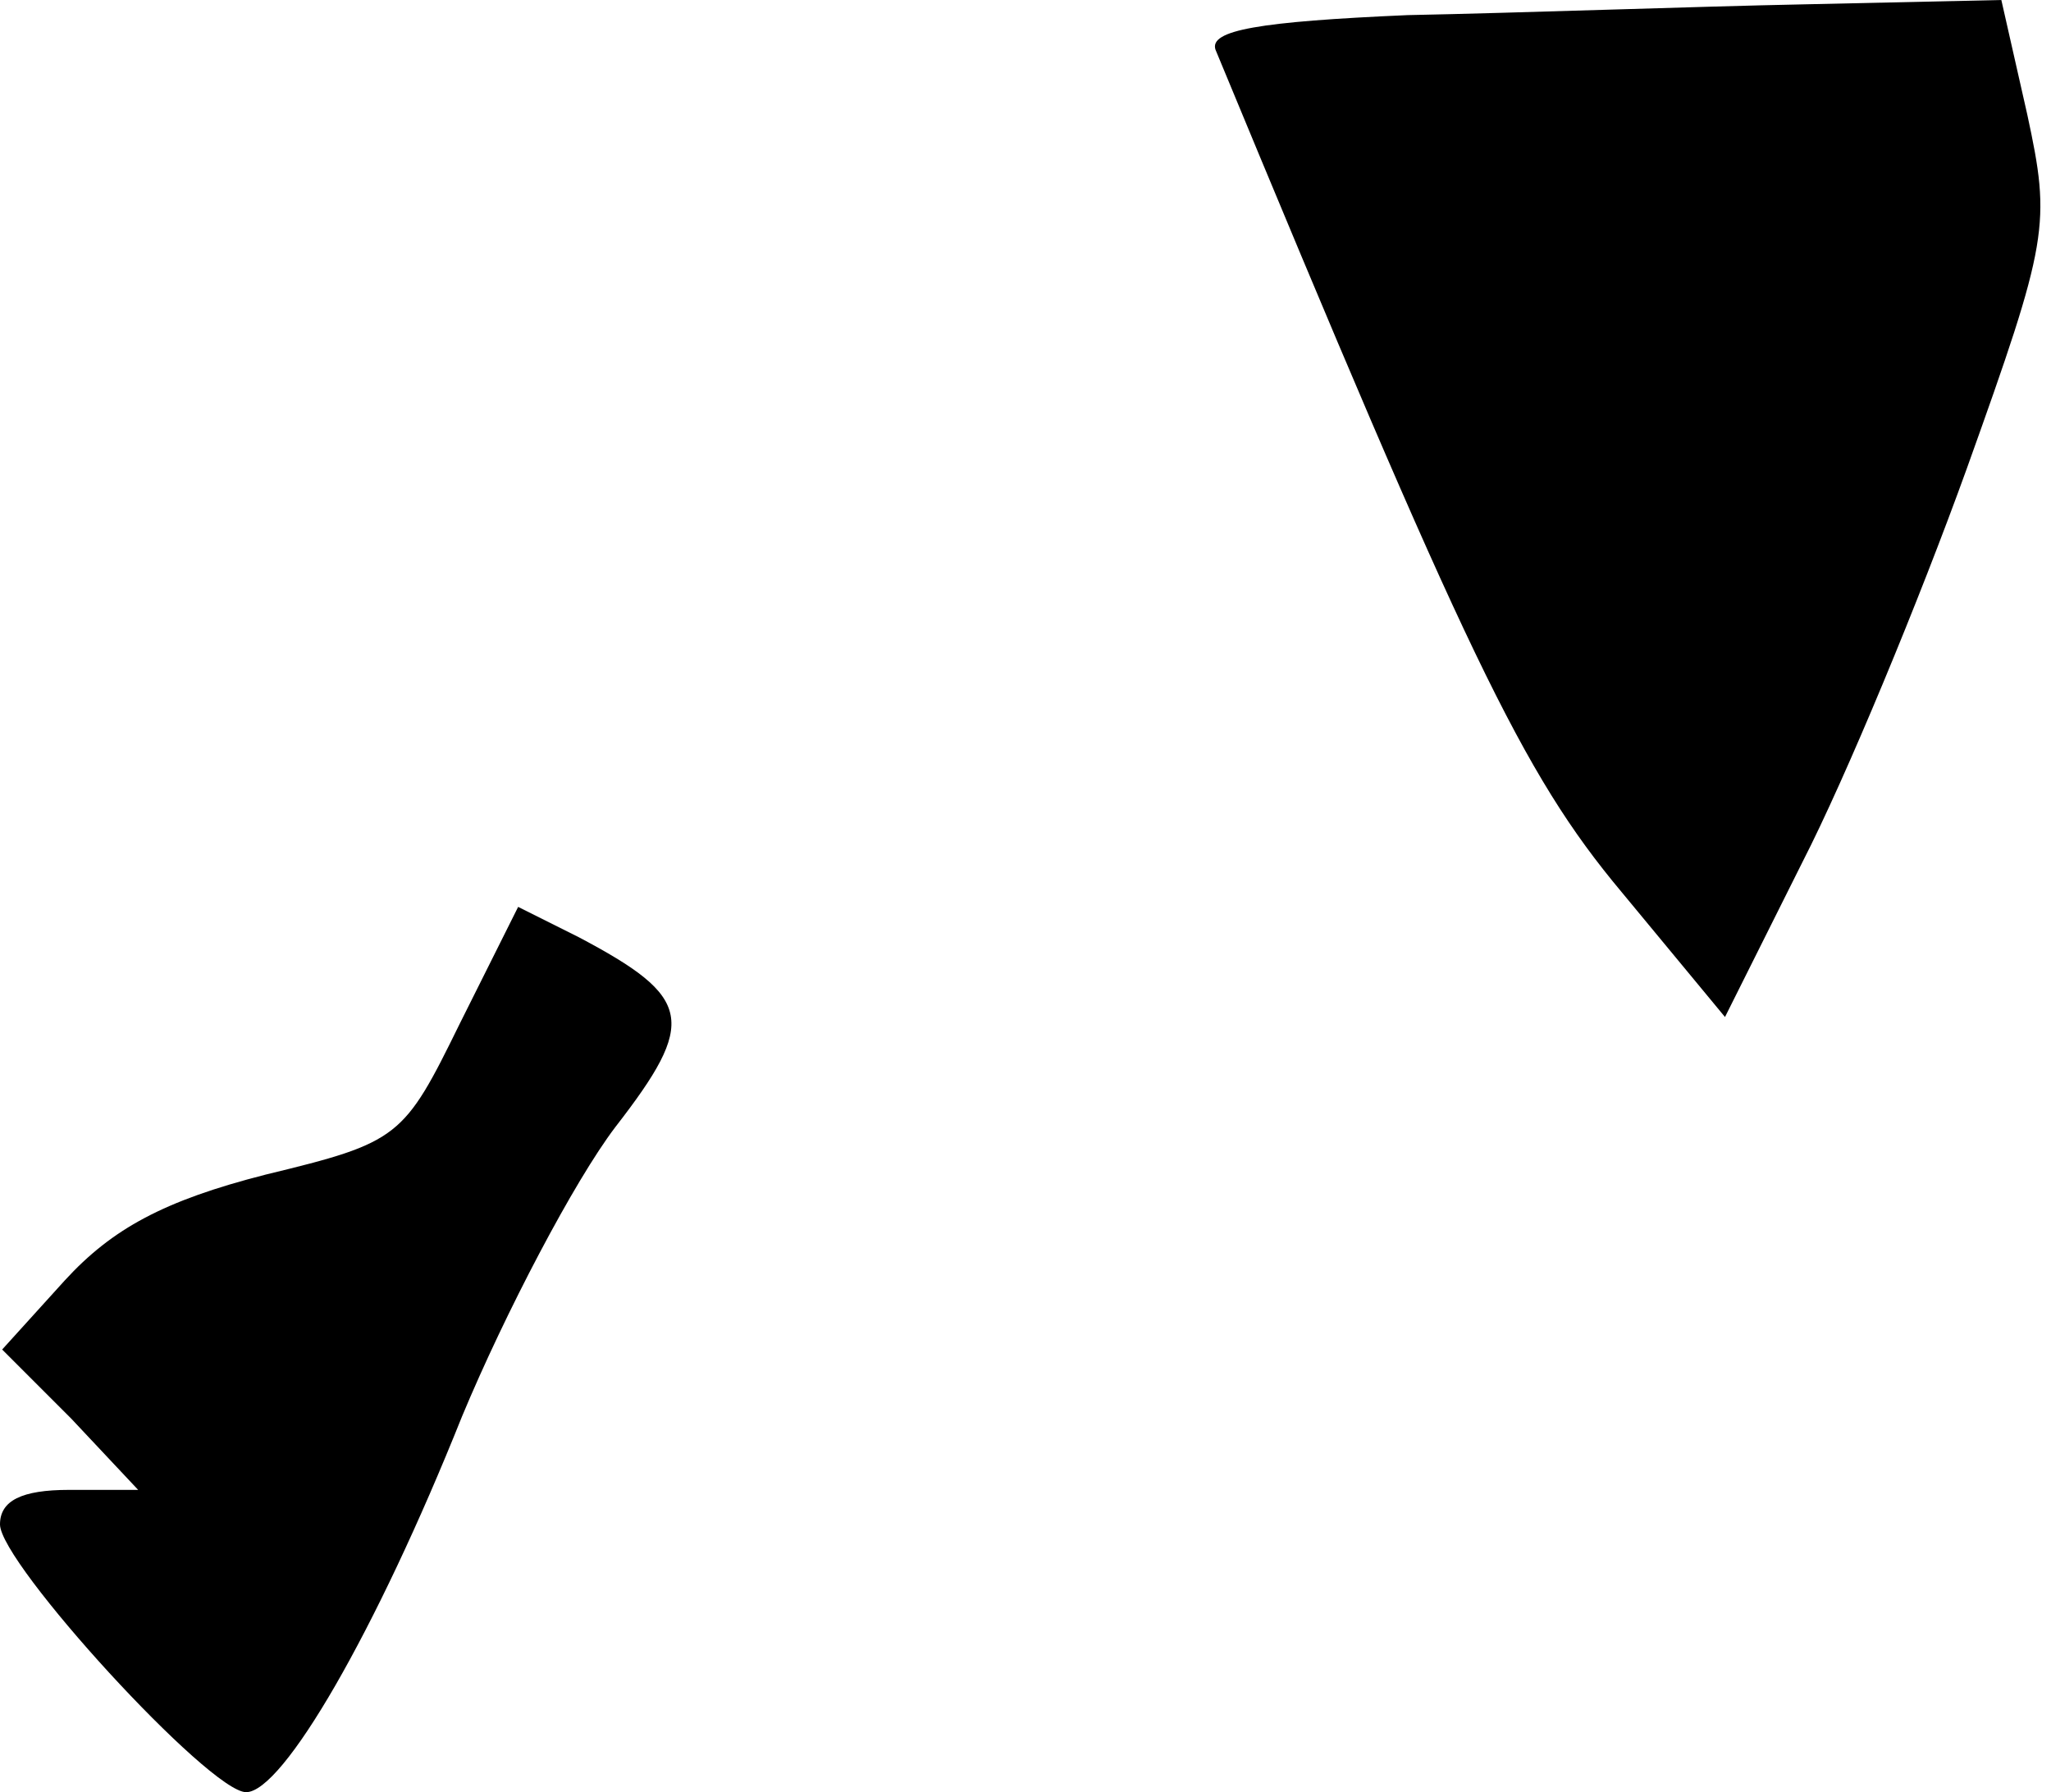 <?xml version="1.0" standalone="no"?>
<!DOCTYPE svg PUBLIC "-//W3C//DTD SVG 20010904//EN"
 "http://www.w3.org/TR/2001/REC-SVG-20010904/DTD/svg10.dtd">
<svg version="1.0" xmlns="http://www.w3.org/2000/svg"
 width="95pt" height="83pt" viewBox="0 0 95 83"
 preserveAspectRatio="xMidYMid meet">
<g transform="translate(0,83) scale(0.1,-0.1)"
fill="#000000" stroke="none">
<path fill="#000000" stroke="none" d="M652 823 c-69 -3 -92 -7 -89 -16 116
-280 142 -335 188 -390 l48 -58 36 72 c20 39 54 121 76 182 38 106 39 113 28
164 l-12 53 -91 -2 c-50 -1 -133 -4 -184 -5z"/>
<path fill="#000000" stroke="none" d="M213 356 c-26 -53 -28 -55 -90 -70 -47
-12 -71 -25 -93 -49 l-29 -32 32 -32 31 -33 -32 0 c-22 0 -32 -5 -32 -16 0
-18 97 -124 114 -124 17 0 60 74 100 174 20 48 52 109 71 134 38 49 36 60 -17
88 l-28 14 -27 -54z"/>
</g>
</svg>
